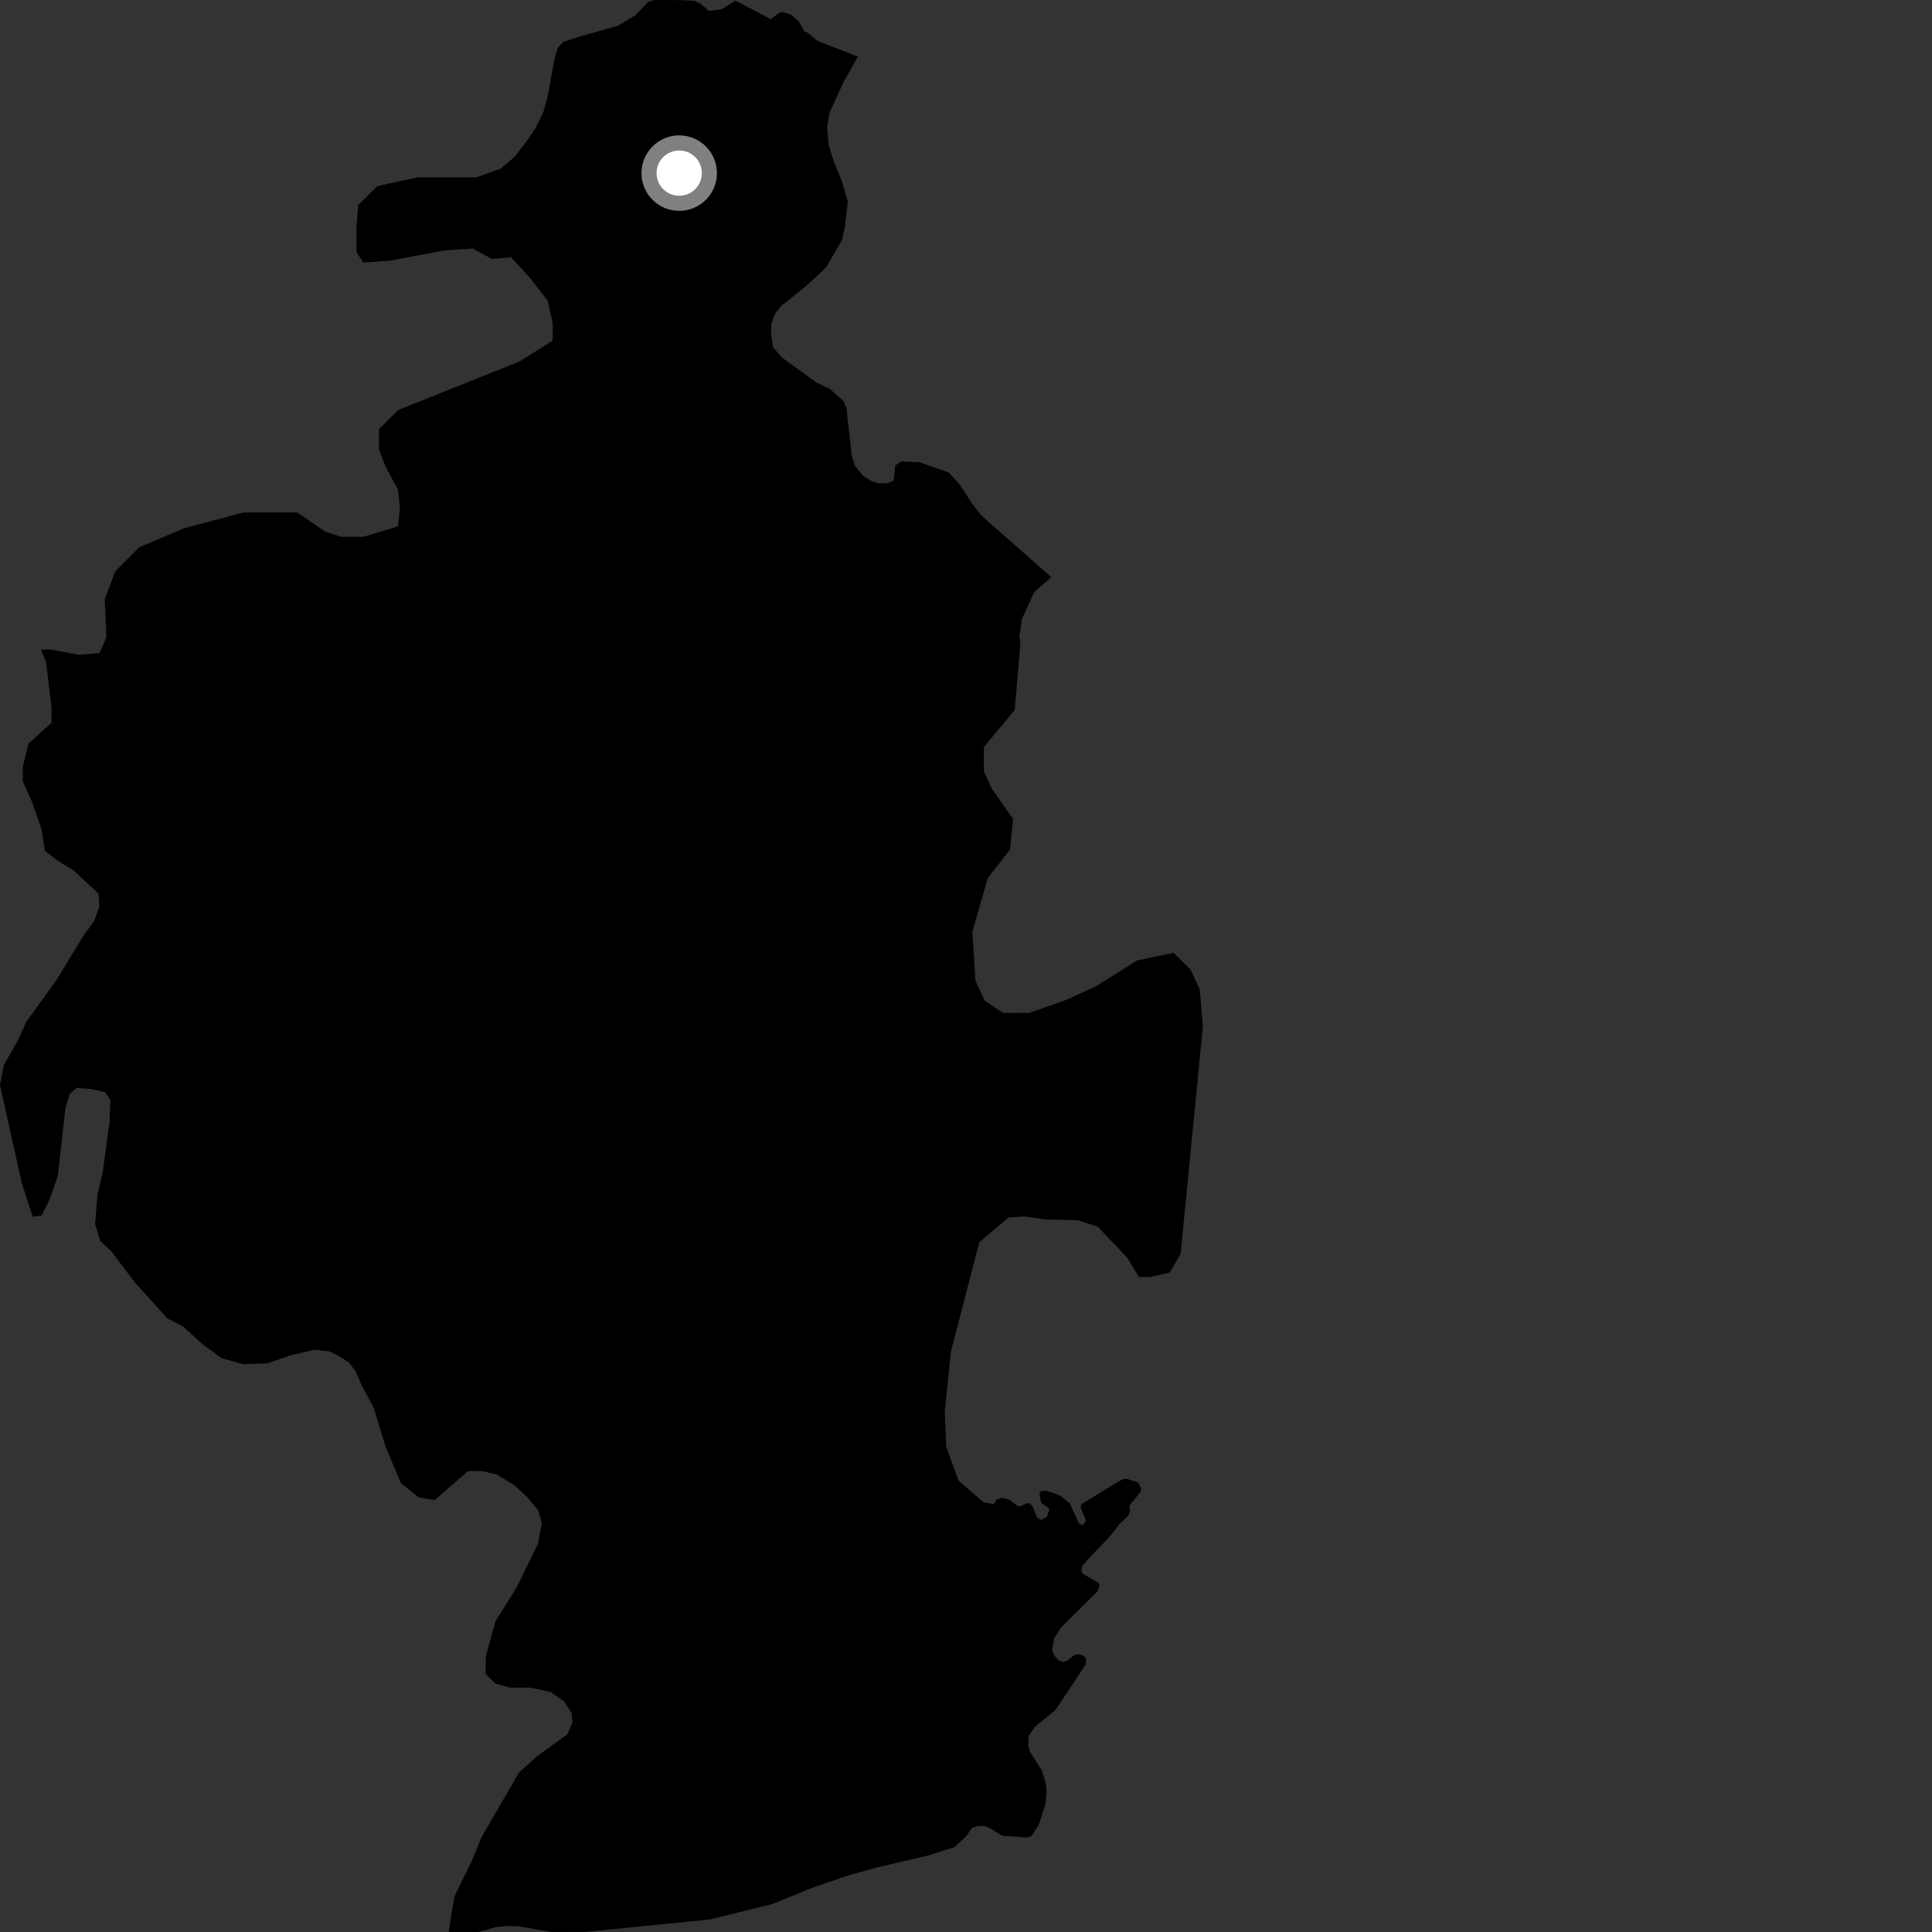 <?xml version="1.0" encoding="utf-8" ?>
<svg baseProfile="full" height="1024" version="1.1" width="1024" xmlns="http://www.w3.org/2000/svg" xmlns:ev="http://www.w3.org/2001/xml-events" xmlns:xlink="http://www.w3.org/1999/xlink"><rect width="100%" height="100%" fill="#333333" stroke="none"/><defs /><polygon fill="black" points="557.245,305.921 520.123,273.228 514.867,266.426 508.823,257.001 502.892,250.434 487.516,245.06 477.533,244.569 474.536,246.732 473.625,254.717 470.212,256.166 465.747,256.171 462.074,255.139 456.997,251.739 453.053,246.704 451.504,241.633 448.632,216.293 447.089,212.542 439.932,206.246 432.551,202.618 414.523,189.554 409.705,184.067 408.652,176.707 408.914,171.47 410.757,166.493 414.166,162.02 426.775,152.043 437.798,141.806 446.2,127.379 447.773,120.564 449.349,106.932 446.381,96.419 442.016,85.76 439.211,76.833 438.398,67.121 439.733,59.613 446.935,43.845 454.704,29.974 433.473,21.803 427.383,16.875 426.38,16.751 423.449,11.476 419.175,7.731 415.055,6.425 413.135,6.722 408.545,10.155 389.774,0.306 382.587,4.877 375.698,5.777 371.621,2.193 368.055,0.421 360.76,0.075 346.746,0.0 343.45,1.093 336.745,8.09 327.437,13.69 307.288,19.358 298.7,22.112 295.557,25.525 293.966,30.859 290.346,50.779 287.961,59.538 283.82,67.883 279.684,74.077 272.814,83.035 265.33,89.413 252.431,94.022 221.133,94.025 199.958,98.644 189.835,108.764 188.918,120.73 188.917,133.602 192.596,139.133 206.396,138.196 235.859,132.673 250.593,131.755 260.725,137.264 270.854,136.335 280.982,147.369 290.197,159.32 292.959,171.278 292.96,180.476 275.452,191.535 211.01,217.332 200.887,227.466 200.877,238.501 204.567,247.699 211,259.663 211.921,268.859 211.002,278.981 192.594,284.516 180.625,284.513 172.338,281.764 157.618,271.632 129.096,271.627 97.82,279.902 73.897,290.006 61.023,302.896 55.508,317.616 56.422,337.854 52.748,346.137 41.72,347.039 26.99,344.28 21.787,344.264 24.493,351.11 27.31,375.131 27.264,383.141 15.187,394.052 12.113,406.103 12.068,414.044 16.986,425.086 21.9,439.145 23.865,451.086 31.064,456.49 39.156,461.46 52.208,473.61 52.653,480.366 49.954,488.013 44.113,496.116 30.161,519.071 13.969,541.558 9.471,551.464 2.005,564.517 0.0,575.149 11.611,627.283 17.331,644.923 22.057,644.209 26.108,636.096 30.602,623.508 34.652,587.493 36.907,579.837 40.516,576.694 48.158,577.149 55.805,578.952 58.502,583.004 58.048,594.707 54.453,621.262 51.758,632.512 50.402,648.729 53.103,657.726 58.951,663.13 71.548,679.795 88.64,698.707 97.195,703.225 107.097,712.227 117.446,719.877 128.698,723.033 141.755,722.582 153.453,718.527 166.519,715.386 174.618,716.276 180.011,718.981 184.971,722.123 188.579,727.088 192.176,735.181 198.034,745.976 204.334,766.691 212.44,786.046 221.901,793.683 230.449,795.042 248.031,779.724 255.684,779.724 263.334,781.518 272.805,787.359 279.559,793.653 285.212,800.382 287.215,807.384 285.064,818.358 273.874,841.296 262.659,859.227 257.491,877.853 257.421,887.232 262.442,892.246 270.103,894.495 280.91,894.49 291.724,896.734 298.925,901.683 302.992,907.976 303.442,912.931 300.732,919.23 284.521,930.953 275.053,939.513 255.23,973.74 250.275,985.886 240.811,1005.25 237.765,1024.0 253.845,1023.989 262.474,1021.459 269.478,1020.799 274.957,1021.01 292.146,1023.966 310.292,1023.951 376.202,1017.366 409.312,1009.208 431.402,1000.238 449.375,994.087 465.165,989.692 491.689,983.523 505.915,979.035 512.163,973.173 515.02,968.976 518.396,967.792 521.95,967.803 525.077,969.202 531.192,972.983 544.621,973.946 546.794,973.035 550.427,967.494 554.115,956.08 554.678,950.286 554.403,945.661 552.277,938.583 545.94,928.396 544.988,925.562 545.251,920.018 548.78,914.938 558.942,906.783 560.823,904.279 575.512,882.144 575.649,878.974 574.213,877.514 571.795,876.719 569.389,877.238 565.337,880.388 563.345,880.846 560.946,879.975 558.912,877.597 557.649,874.692 558.71,868.349 562.357,862.62 581.964,843.142 582.827,839.578 581.39,838.383 574.544,834.536 573.16,833.083 573.55,830.054 578.453,824.512 587.712,814.977 593.348,807.798 597.998,803.309 599.015,800.863 598.571,798.032 604.429,790.889 604.966,789.097 603.159,785.701 597.073,783.791 595.152,784.019 591.736,785.832 573.341,797.158 572.704,798.747 575.692,806.074 573.882,808.426 571.751,807.361 567.056,796.854 561.834,792.609 554.791,790.178 552.02,790.185 550.953,791.248 551.809,796.546 555.756,799.213 556.176,800.263 554.9,803.776 552.024,805.577 549.779,804.532 547.229,798.492 545.725,796.78 544.022,796.793 540.931,798.39 539.444,798.278 535.285,794.995 530.911,793.842 528.033,794.902 526.749,797.284 521.092,796.096 508.069,784.75 501.55,766.886 500.744,748.2 503.995,716.509 519.057,658.374 534.529,645.351 543.34,644.726 553.951,646.351 571.172,646.711 581.762,650.116 597.237,666.335 603.756,676.892 609.45,676.879 620.031,674.425 625.743,664.655 637.555,543.973 635.924,524.466 631.027,513.923 622.074,505.002 602.527,509.108 580.542,522.958 564.244,530.307 545.529,536.854 531.689,536.874 521.899,530.384 517.022,519.848 515.395,493.845 523.541,465.385 535.34,450.325 536.974,434.088 525.576,417.848 521.505,408.915 521.501,395.918 537.789,376.383 540.827,341.485 540.327,337.201 541.625,328.142 548.108,313.9 557.245,305.921" /><circle cx="359.999" cy="91.759" fill="rgb(100%,100%,100%)" r="16" stroke="grey" stroke-width="8" /></svg>
